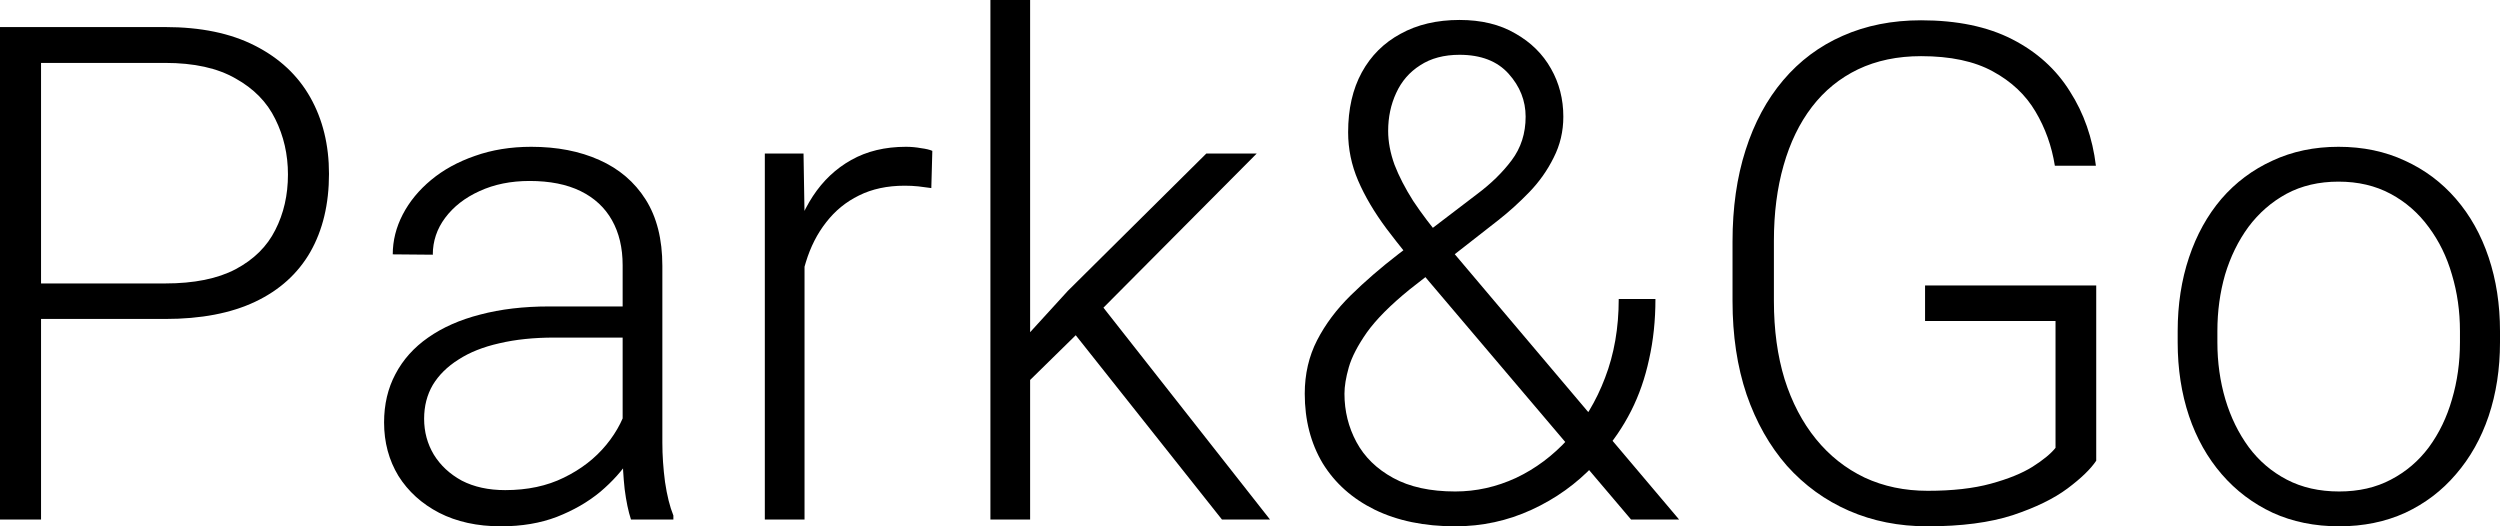 <svg width="171" height="36" viewBox="0 0 171 36" fill="none" xmlns="http://www.w3.org/2000/svg">
<path d="M11.297 21.817H1.826V19.388H11.297C13.275 19.388 14.881 19.064 16.113 18.416C17.361 17.753 18.266 16.859 18.829 15.733C19.407 14.607 19.696 13.342 19.696 11.938C19.696 10.566 19.407 9.301 18.829 8.144C18.266 6.987 17.361 6.062 16.113 5.368C14.881 4.658 13.275 4.303 11.297 4.303H2.807V35.537H0V1.851H11.297C13.732 1.851 15.778 2.275 17.437 3.123C19.11 3.972 20.373 5.152 21.225 6.663C22.077 8.175 22.503 9.918 22.503 11.892C22.503 13.959 22.077 15.74 21.225 17.236C20.373 18.717 19.118 19.851 17.46 20.637C15.801 21.424 13.747 21.817 11.297 21.817Z" fill="black"/>
<path d="M42.589 31.049V18.139C42.589 16.951 42.346 15.925 41.859 15.062C41.372 14.198 40.657 13.535 39.714 13.072C38.77 12.609 37.606 12.378 36.222 12.378C34.944 12.378 33.803 12.609 32.798 13.072C31.809 13.519 31.026 14.129 30.448 14.9C29.885 15.655 29.603 16.496 29.603 17.422L26.864 17.398C26.864 16.458 27.093 15.548 27.549 14.668C28.006 13.789 28.652 13.003 29.489 12.309C30.326 11.614 31.322 11.067 32.479 10.666C33.65 10.249 34.936 10.041 36.336 10.041C38.101 10.041 39.653 10.342 40.992 10.943C42.346 11.545 43.403 12.447 44.164 13.65C44.925 14.854 45.305 16.365 45.305 18.185V30.285C45.305 31.149 45.366 32.044 45.488 32.969C45.625 33.895 45.815 34.658 46.059 35.26V35.537H43.16C42.977 34.982 42.833 34.288 42.726 33.455C42.635 32.607 42.589 31.805 42.589 31.049ZM43.228 20.961L43.274 23.09H37.911C36.511 23.09 35.256 23.221 34.145 23.483C33.049 23.73 32.121 24.1 31.36 24.594C30.6 25.072 30.014 25.65 29.603 26.329C29.207 27.008 29.01 27.779 29.01 28.643C29.01 29.537 29.23 30.355 29.672 31.095C30.128 31.835 30.767 32.429 31.589 32.877C32.426 33.309 33.414 33.524 34.556 33.524C36.077 33.524 37.416 33.239 38.572 32.668C39.744 32.098 40.71 31.35 41.471 30.424C42.232 29.499 42.742 28.488 43 27.393L44.187 28.99C43.989 29.761 43.624 30.555 43.092 31.373C42.574 32.175 41.897 32.931 41.06 33.64C40.223 34.334 39.234 34.905 38.093 35.352C36.967 35.784 35.689 36 34.259 36C32.646 36 31.239 35.691 30.037 35.075C28.85 34.458 27.922 33.617 27.252 32.553C26.598 31.473 26.271 30.255 26.271 28.897C26.271 27.663 26.53 26.56 27.047 25.589C27.564 24.602 28.31 23.769 29.284 23.09C30.273 22.396 31.459 21.872 32.844 21.517C34.244 21.146 35.811 20.961 37.545 20.961H43.228Z" fill="black"/>
<path d="M55.03 14.645V35.537H52.314V10.504H54.961L55.03 14.645ZM63.771 10.319L63.702 12.864C63.398 12.818 63.101 12.779 62.812 12.748C62.523 12.717 62.211 12.702 61.877 12.702C60.69 12.702 59.648 12.925 58.75 13.373C57.867 13.805 57.122 14.414 56.513 15.2C55.904 15.972 55.44 16.882 55.121 17.931C54.801 18.964 54.619 20.075 54.573 21.262L53.569 21.655C53.569 20.021 53.736 18.501 54.071 17.098C54.406 15.694 54.916 14.468 55.6 13.419C56.3 12.355 57.175 11.53 58.225 10.943C59.29 10.342 60.538 10.041 61.968 10.041C62.318 10.041 62.66 10.072 62.995 10.134C63.345 10.18 63.603 10.242 63.771 10.319Z" fill="black"/>
<path d="M70.46 0V35.537H67.744V0H70.46ZM85.957 10.504L74.408 22.118L69.501 26.931L69.09 24.224L73.039 19.897L82.51 10.504H85.957ZM83.583 35.537L73.267 22.535L74.773 20.152L86.869 35.537H83.583Z" fill="black"/>
<path d="M95.658 17.375L100.998 13.303C101.972 12.578 102.771 11.8 103.395 10.967C104.034 10.118 104.353 9.123 104.353 7.982C104.353 6.887 103.965 5.907 103.189 5.044C102.414 4.18 101.295 3.748 99.835 3.748C98.769 3.748 97.872 3.987 97.141 4.465C96.411 4.928 95.863 5.56 95.498 6.362C95.133 7.149 94.95 8.013 94.95 8.954C94.95 9.694 95.095 10.465 95.384 11.267C95.688 12.054 96.114 12.879 96.662 13.743C97.225 14.591 97.902 15.486 98.693 16.427L114.852 35.537H111.566L97.803 19.319C96.677 17.992 95.688 16.766 94.836 15.64C93.999 14.514 93.353 13.419 92.896 12.355C92.44 11.29 92.212 10.188 92.212 9.046C92.212 7.458 92.523 6.093 93.147 4.951C93.771 3.81 94.654 2.931 95.795 2.314C96.936 1.681 98.283 1.365 99.835 1.365C101.326 1.365 102.596 1.674 103.646 2.29C104.711 2.892 105.525 3.694 106.088 4.697C106.651 5.684 106.932 6.779 106.932 7.982C106.932 8.985 106.712 9.918 106.271 10.781C105.845 11.645 105.289 12.432 104.605 13.141C103.935 13.835 103.228 14.476 102.482 15.062L96.411 19.805C95.103 20.869 94.129 21.848 93.49 22.743C92.866 23.637 92.455 24.432 92.257 25.126C92.059 25.82 91.961 26.422 91.961 26.931C91.961 28.118 92.234 29.221 92.782 30.239C93.33 31.257 94.167 32.075 95.293 32.691C96.419 33.309 97.834 33.617 99.538 33.617C100.968 33.617 102.353 33.309 103.692 32.691C105.031 32.059 106.225 31.165 107.275 30.008C108.34 28.835 109.177 27.447 109.785 25.843C110.409 24.224 110.721 22.427 110.721 20.452H113.232C113.232 21.918 113.087 23.291 112.798 24.571C112.524 25.851 112.113 27.031 111.566 28.11C111.018 29.19 110.341 30.185 109.534 31.095C109.413 31.249 109.329 31.373 109.283 31.465C109.253 31.558 109.177 31.666 109.055 31.789C107.838 33.085 106.408 34.111 104.764 34.866C103.121 35.622 101.379 36 99.538 36C97.423 36 95.589 35.622 94.037 34.866C92.501 34.111 91.314 33.054 90.477 31.697C89.656 30.324 89.245 28.735 89.245 26.931C89.245 25.589 89.526 24.37 90.089 23.275C90.652 22.18 91.42 21.154 92.394 20.198C93.368 19.242 94.456 18.301 95.658 17.375Z" fill="black"/>
<path d="M143.382 19.527V31.512C143.002 32.082 142.348 32.715 141.42 33.409C140.492 34.103 139.244 34.712 137.677 35.236C136.11 35.745 134.162 36 131.834 36C129.886 36 128.099 35.645 126.471 34.936C124.843 34.226 123.428 33.2 122.226 31.859C121.039 30.501 120.118 28.874 119.464 26.977C118.825 25.08 118.505 22.951 118.505 20.591V16.519C118.505 14.206 118.802 12.123 119.396 10.273C119.989 8.406 120.849 6.81 121.975 5.483C123.1 4.157 124.455 3.147 126.037 2.452C127.635 1.743 129.422 1.388 131.4 1.388C133.865 1.388 135.942 1.82 137.631 2.684C139.32 3.548 140.636 4.735 141.579 6.247C142.538 7.743 143.131 9.44 143.36 11.337H140.552C140.339 9.995 139.898 8.761 139.229 7.635C138.559 6.494 137.585 5.576 136.307 4.882C135.044 4.188 133.409 3.841 131.4 3.841C129.788 3.841 128.35 4.141 127.087 4.743C125.839 5.344 124.789 6.201 123.937 7.311C123.085 8.422 122.439 9.756 121.997 11.314C121.556 12.856 121.335 14.576 121.335 16.473V20.591C121.335 22.566 121.579 24.347 122.066 25.936C122.568 27.524 123.283 28.89 124.211 30.031C125.139 31.172 126.25 32.051 127.543 32.668C128.837 33.27 130.274 33.571 131.857 33.571C133.546 33.571 134.984 33.409 136.17 33.085C137.357 32.761 138.308 32.375 139.023 31.928C139.754 31.465 140.279 31.033 140.598 30.632V21.956H131.674V19.527H143.382Z" fill="black"/>
<path d="M148.953 23.414V22.65C148.953 20.83 149.212 19.149 149.729 17.607C150.246 16.064 150.984 14.73 151.943 13.604C152.917 12.478 154.081 11.607 155.435 10.99C156.789 10.357 158.295 10.041 159.954 10.041C161.627 10.041 163.141 10.357 164.495 10.99C165.85 11.607 167.014 12.478 167.987 13.604C168.961 14.73 169.707 16.064 170.224 17.607C170.741 19.149 171 20.83 171 22.65V23.414C171 25.234 170.741 26.915 170.224 28.458C169.707 29.985 168.961 31.311 167.987 32.437C167.029 33.563 165.872 34.442 164.518 35.075C163.164 35.691 161.658 36 159.999 36C158.326 36 156.812 35.691 155.458 35.075C154.103 34.442 152.939 33.563 151.966 32.437C150.992 31.311 150.246 29.985 149.729 28.458C149.212 26.915 148.953 25.234 148.953 23.414ZM151.669 22.65V23.414C151.669 24.787 151.852 26.09 152.217 27.324C152.582 28.542 153.114 29.63 153.814 30.586C154.514 31.527 155.381 32.267 156.416 32.807C157.451 33.347 158.645 33.617 159.999 33.617C161.338 33.617 162.517 33.347 163.537 32.807C164.572 32.267 165.439 31.527 166.139 30.586C166.839 29.63 167.364 28.542 167.713 27.324C168.079 26.09 168.261 24.787 168.261 23.414V22.65C168.261 21.293 168.079 20.005 167.713 18.787C167.364 17.568 166.831 16.481 166.116 15.524C165.416 14.568 164.549 13.812 163.514 13.257C162.479 12.702 161.293 12.424 159.954 12.424C158.615 12.424 157.428 12.702 156.393 13.257C155.374 13.812 154.507 14.568 153.791 15.524C153.092 16.481 152.559 17.568 152.194 18.787C151.844 20.005 151.669 21.293 151.669 22.65Z" fill="black"/>
</svg>
